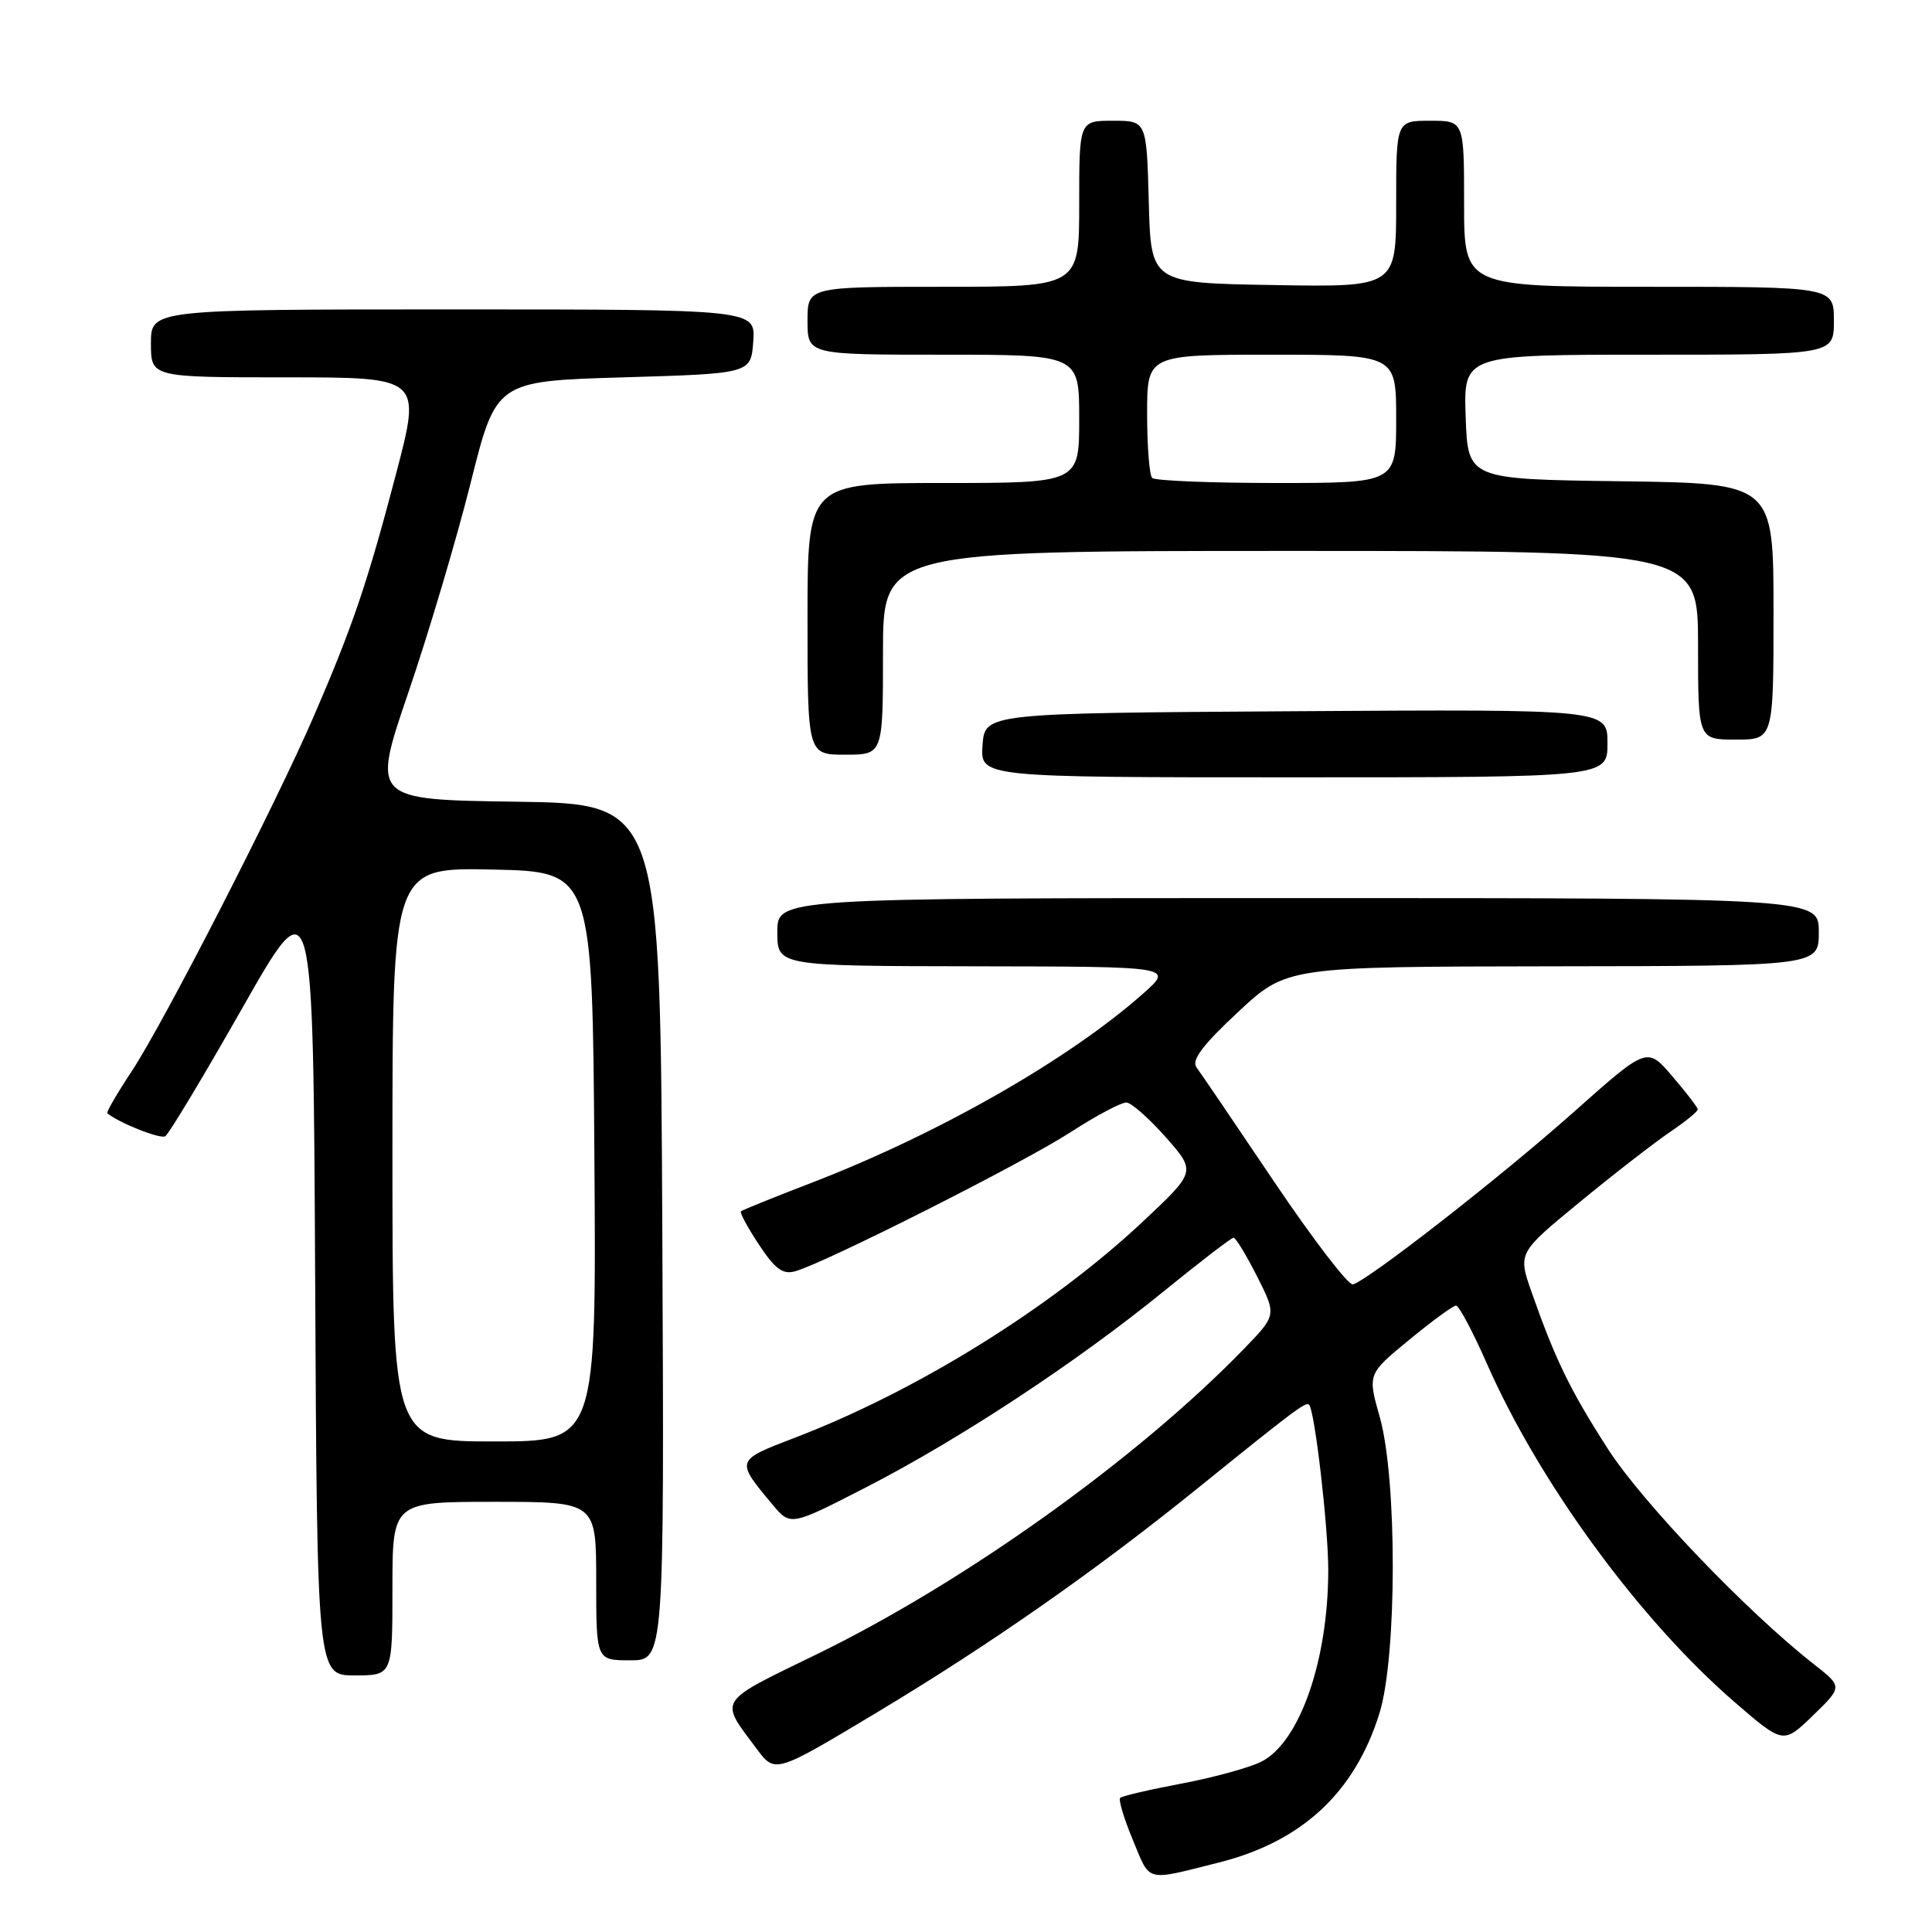 <?xml version="1.0" encoding="UTF-8" standalone="no"?>
<!DOCTYPE svg PUBLIC "-//W3C//DTD SVG 1.1//EN" "http://www.w3.org/Graphics/SVG/1.1/DTD/svg11.dtd" >
<svg xmlns="http://www.w3.org/2000/svg" xmlns:xlink="http://www.w3.org/1999/xlink" version="1.1" viewBox="0 0 256 256">
 <g >
 <path fill="currentColor"
d=" M 161.48 246.80 C 172.52 244.03 179.53 237.51 182.79 227.00 C 185.12 219.49 185.14 195.95 182.83 187.79 C 181.21 182.07 181.21 182.07 186.72 177.54 C 189.75 175.04 192.55 173.00 192.93 173.00 C 193.32 173.00 195.14 176.42 196.98 180.60 C 203.95 196.47 217.26 214.66 229.87 225.56 C 236.30 231.11 236.30 231.11 240.23 227.31 C 244.16 223.50 244.16 223.50 240.33 220.50 C 231.43 213.53 217.58 199.04 213.05 191.98 C 208.04 184.18 206.11 180.21 202.96 171.26 C 201.12 166.02 201.12 166.02 209.35 159.26 C 213.87 155.54 219.25 151.38 221.28 150.00 C 223.32 148.62 224.97 147.28 224.96 147.00 C 224.94 146.72 223.42 144.74 221.58 142.60 C 218.25 138.70 218.25 138.70 208.52 147.36 C 199.00 155.83 181.38 169.59 179.27 170.19 C 178.69 170.36 174.00 164.25 168.85 156.61 C 163.71 148.97 159.07 142.14 158.54 141.43 C 157.85 140.48 159.34 138.49 164.04 134.11 C 170.50 128.09 170.50 128.09 205.75 128.04 C 241.00 128.00 241.00 128.00 241.00 123.50 C 241.00 119.00 241.00 119.00 172.00 119.00 C 103.00 119.00 103.00 119.00 103.00 123.50 C 103.00 128.00 103.00 128.00 129.25 128.04 C 155.50 128.08 155.50 128.08 151.50 131.63 C 141.64 140.38 124.32 150.26 107.53 156.73 C 102.56 158.64 98.35 160.34 98.18 160.51 C 98.00 160.68 99.07 162.67 100.57 164.93 C 102.73 168.19 103.73 168.92 105.40 168.44 C 109.45 167.28 135.56 154.10 141.78 150.07 C 145.24 147.83 148.61 146.04 149.28 146.09 C 149.95 146.15 152.30 148.23 154.50 150.72 C 158.49 155.25 158.49 155.25 151.40 161.90 C 139.20 173.32 121.48 184.32 105.29 190.52 C 97.43 193.53 97.45 193.48 102.36 199.36 C 104.75 202.22 104.75 202.22 114.81 197.05 C 127.18 190.69 142.65 180.51 154.22 171.09 C 159.02 167.19 163.17 164.00 163.45 164.00 C 163.74 164.00 165.14 166.31 166.57 169.13 C 169.16 174.26 169.16 174.26 164.83 178.73 C 150.76 193.25 127.82 209.65 108.26 219.18 C 94.86 225.71 95.28 225.05 100.28 231.75 C 102.71 235.00 102.71 235.00 116.11 226.96 C 131.18 217.92 145.26 208.08 158.95 197.00 C 171.48 186.87 173.04 185.70 173.46 186.13 C 174.21 186.88 176.00 202.34 176.00 208.02 C 176.00 219.97 172.24 230.79 167.18 233.41 C 165.64 234.20 160.89 235.51 156.63 236.32 C 152.37 237.12 148.68 237.98 148.43 238.23 C 148.18 238.48 148.94 241.00 150.12 243.83 C 152.46 249.48 151.66 249.27 161.48 246.80 Z  M 52.00 210.50 C 52.00 199.00 52.00 199.00 65.50 199.00 C 79.00 199.00 79.00 199.00 79.00 209.50 C 79.00 220.00 79.00 220.00 83.51 220.00 C 88.02 220.00 88.02 220.00 87.76 163.25 C 87.50 106.50 87.50 106.50 68.38 106.23 C 49.26 105.96 49.26 105.96 54.12 91.73 C 56.79 83.90 60.50 71.42 62.36 64.00 C 65.74 50.50 65.74 50.50 82.62 50.00 C 99.50 49.50 99.50 49.50 99.81 45.25 C 100.11 41.00 100.11 41.00 60.06 41.00 C 20.00 41.00 20.00 41.00 20.00 45.50 C 20.00 50.00 20.00 50.00 37.92 50.00 C 55.83 50.00 55.83 50.00 52.49 62.75 C 48.70 77.18 46.76 82.93 41.59 94.88 C 36.51 106.63 21.74 135.44 17.49 141.89 C 15.53 144.85 14.06 147.38 14.22 147.51 C 15.71 148.77 21.25 150.97 21.90 150.56 C 22.37 150.27 26.97 142.62 32.12 133.55 C 41.50 117.05 41.50 117.05 41.76 169.53 C 42.02 222.00 42.02 222.00 47.01 222.00 C 52.00 222.00 52.00 222.00 52.00 210.50 Z  M 213.00 98.49 C 213.00 93.98 213.00 93.98 171.75 94.24 C 130.50 94.50 130.50 94.50 130.19 98.75 C 129.89 103.00 129.89 103.00 171.44 103.00 C 213.00 103.00 213.00 103.00 213.00 98.49 Z  M 117.00 86.50 C 117.00 73.00 117.00 73.00 171.00 73.00 C 225.00 73.00 225.00 73.00 225.00 85.50 C 225.00 98.00 225.00 98.00 230.00 98.00 C 235.00 98.00 235.00 98.00 235.00 81.02 C 235.00 64.04 235.00 64.04 214.75 63.77 C 194.50 63.50 194.50 63.50 194.21 55.25 C 193.92 47.00 193.92 47.00 218.46 47.00 C 243.00 47.00 243.00 47.00 243.00 42.50 C 243.00 38.00 243.00 38.00 218.50 38.00 C 194.00 38.00 194.00 38.00 194.00 27.00 C 194.00 16.00 194.00 16.00 189.50 16.00 C 185.00 16.00 185.00 16.00 185.00 27.02 C 185.00 38.05 185.00 38.05 168.75 37.77 C 152.50 37.50 152.50 37.50 152.22 26.75 C 151.93 16.00 151.93 16.00 147.47 16.00 C 143.00 16.00 143.00 16.00 143.00 27.00 C 143.00 38.00 143.00 38.00 125.00 38.00 C 107.00 38.00 107.00 38.00 107.00 42.50 C 107.00 47.00 107.00 47.00 125.00 47.00 C 143.00 47.00 143.00 47.00 143.00 55.50 C 143.00 64.00 143.00 64.00 125.00 64.00 C 107.00 64.00 107.00 64.00 107.00 82.00 C 107.00 100.00 107.00 100.00 112.00 100.00 C 117.00 100.00 117.00 100.00 117.00 86.50 Z  M 52.00 152.97 C 52.00 114.94 52.00 114.94 65.25 115.22 C 78.50 115.50 78.50 115.50 78.76 153.25 C 79.02 191.00 79.02 191.00 65.51 191.00 C 52.00 191.00 52.00 191.00 52.00 152.97 Z  M 152.67 63.33 C 152.30 62.97 152.00 59.14 152.00 54.83 C 152.00 47.00 152.00 47.00 168.50 47.00 C 185.00 47.00 185.00 47.00 185.00 55.50 C 185.00 64.00 185.00 64.00 169.17 64.00 C 160.46 64.00 153.03 63.70 152.67 63.33 Z "/>
</g>
</svg>